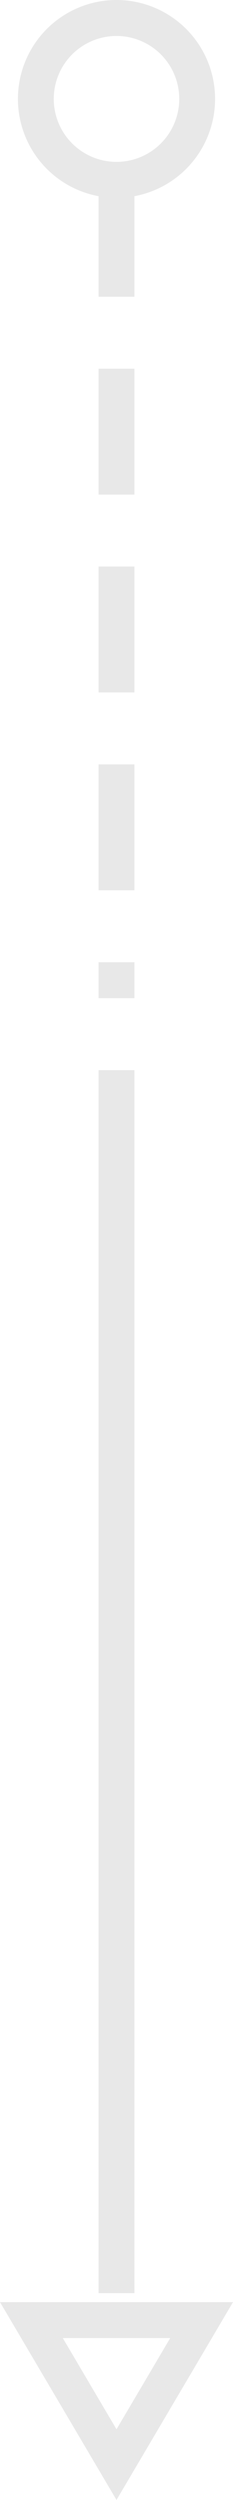 <svg xmlns="http://www.w3.org/2000/svg" width="13" height="139" viewBox="0 0 13 139">
    <defs>
        <style>
            .prefix__cls-1{fill:none;stroke:#e8e8e8;stroke-width:2px}.prefix__cls-4{stroke:none}
        </style>
    </defs>
    <g id="prefix__arrow" transform="translate(-794 -3270)">
        <path id="prefix__Path_386" d="M0 0v68" class="prefix__cls-1" data-name="Path 386" transform="translate(800.5 3329.5)"/>
        <path id="prefix__Line_17" d="M0 0L0 46" data-name="Line 17" transform="translate(800.5 3279.5)" style="stroke-dasharray:7 4;stroke:#e8e8e8;stroke-width:2px;fill:none"/>
        <g id="prefix__Polygon_3" data-name="Polygon 3" style="fill:none">
            <path d="M6.5 0L13 11H0z" class="prefix__cls-4" transform="rotate(180 403.5 1704.5)"/>
            <path d="M6.5 3.931L3.505 9h5.99L6.5 3.931M6.5 0L13 11H0L6.5 0z" style="fill:#e8e8e8;stroke:none" transform="rotate(180 403.5 1704.5)"/>
        </g>
        <g id="prefix__Ellipse_64" class="prefix__cls-1" data-name="Ellipse 64" transform="translate(795 3270)">
            <circle cx="5.5" cy="5.5" r="5.5" class="prefix__cls-4"/>
            <circle cx="5.5" cy="5.5" r="4.5" style="fill:none"/>
        </g>
    </g>
</svg>
